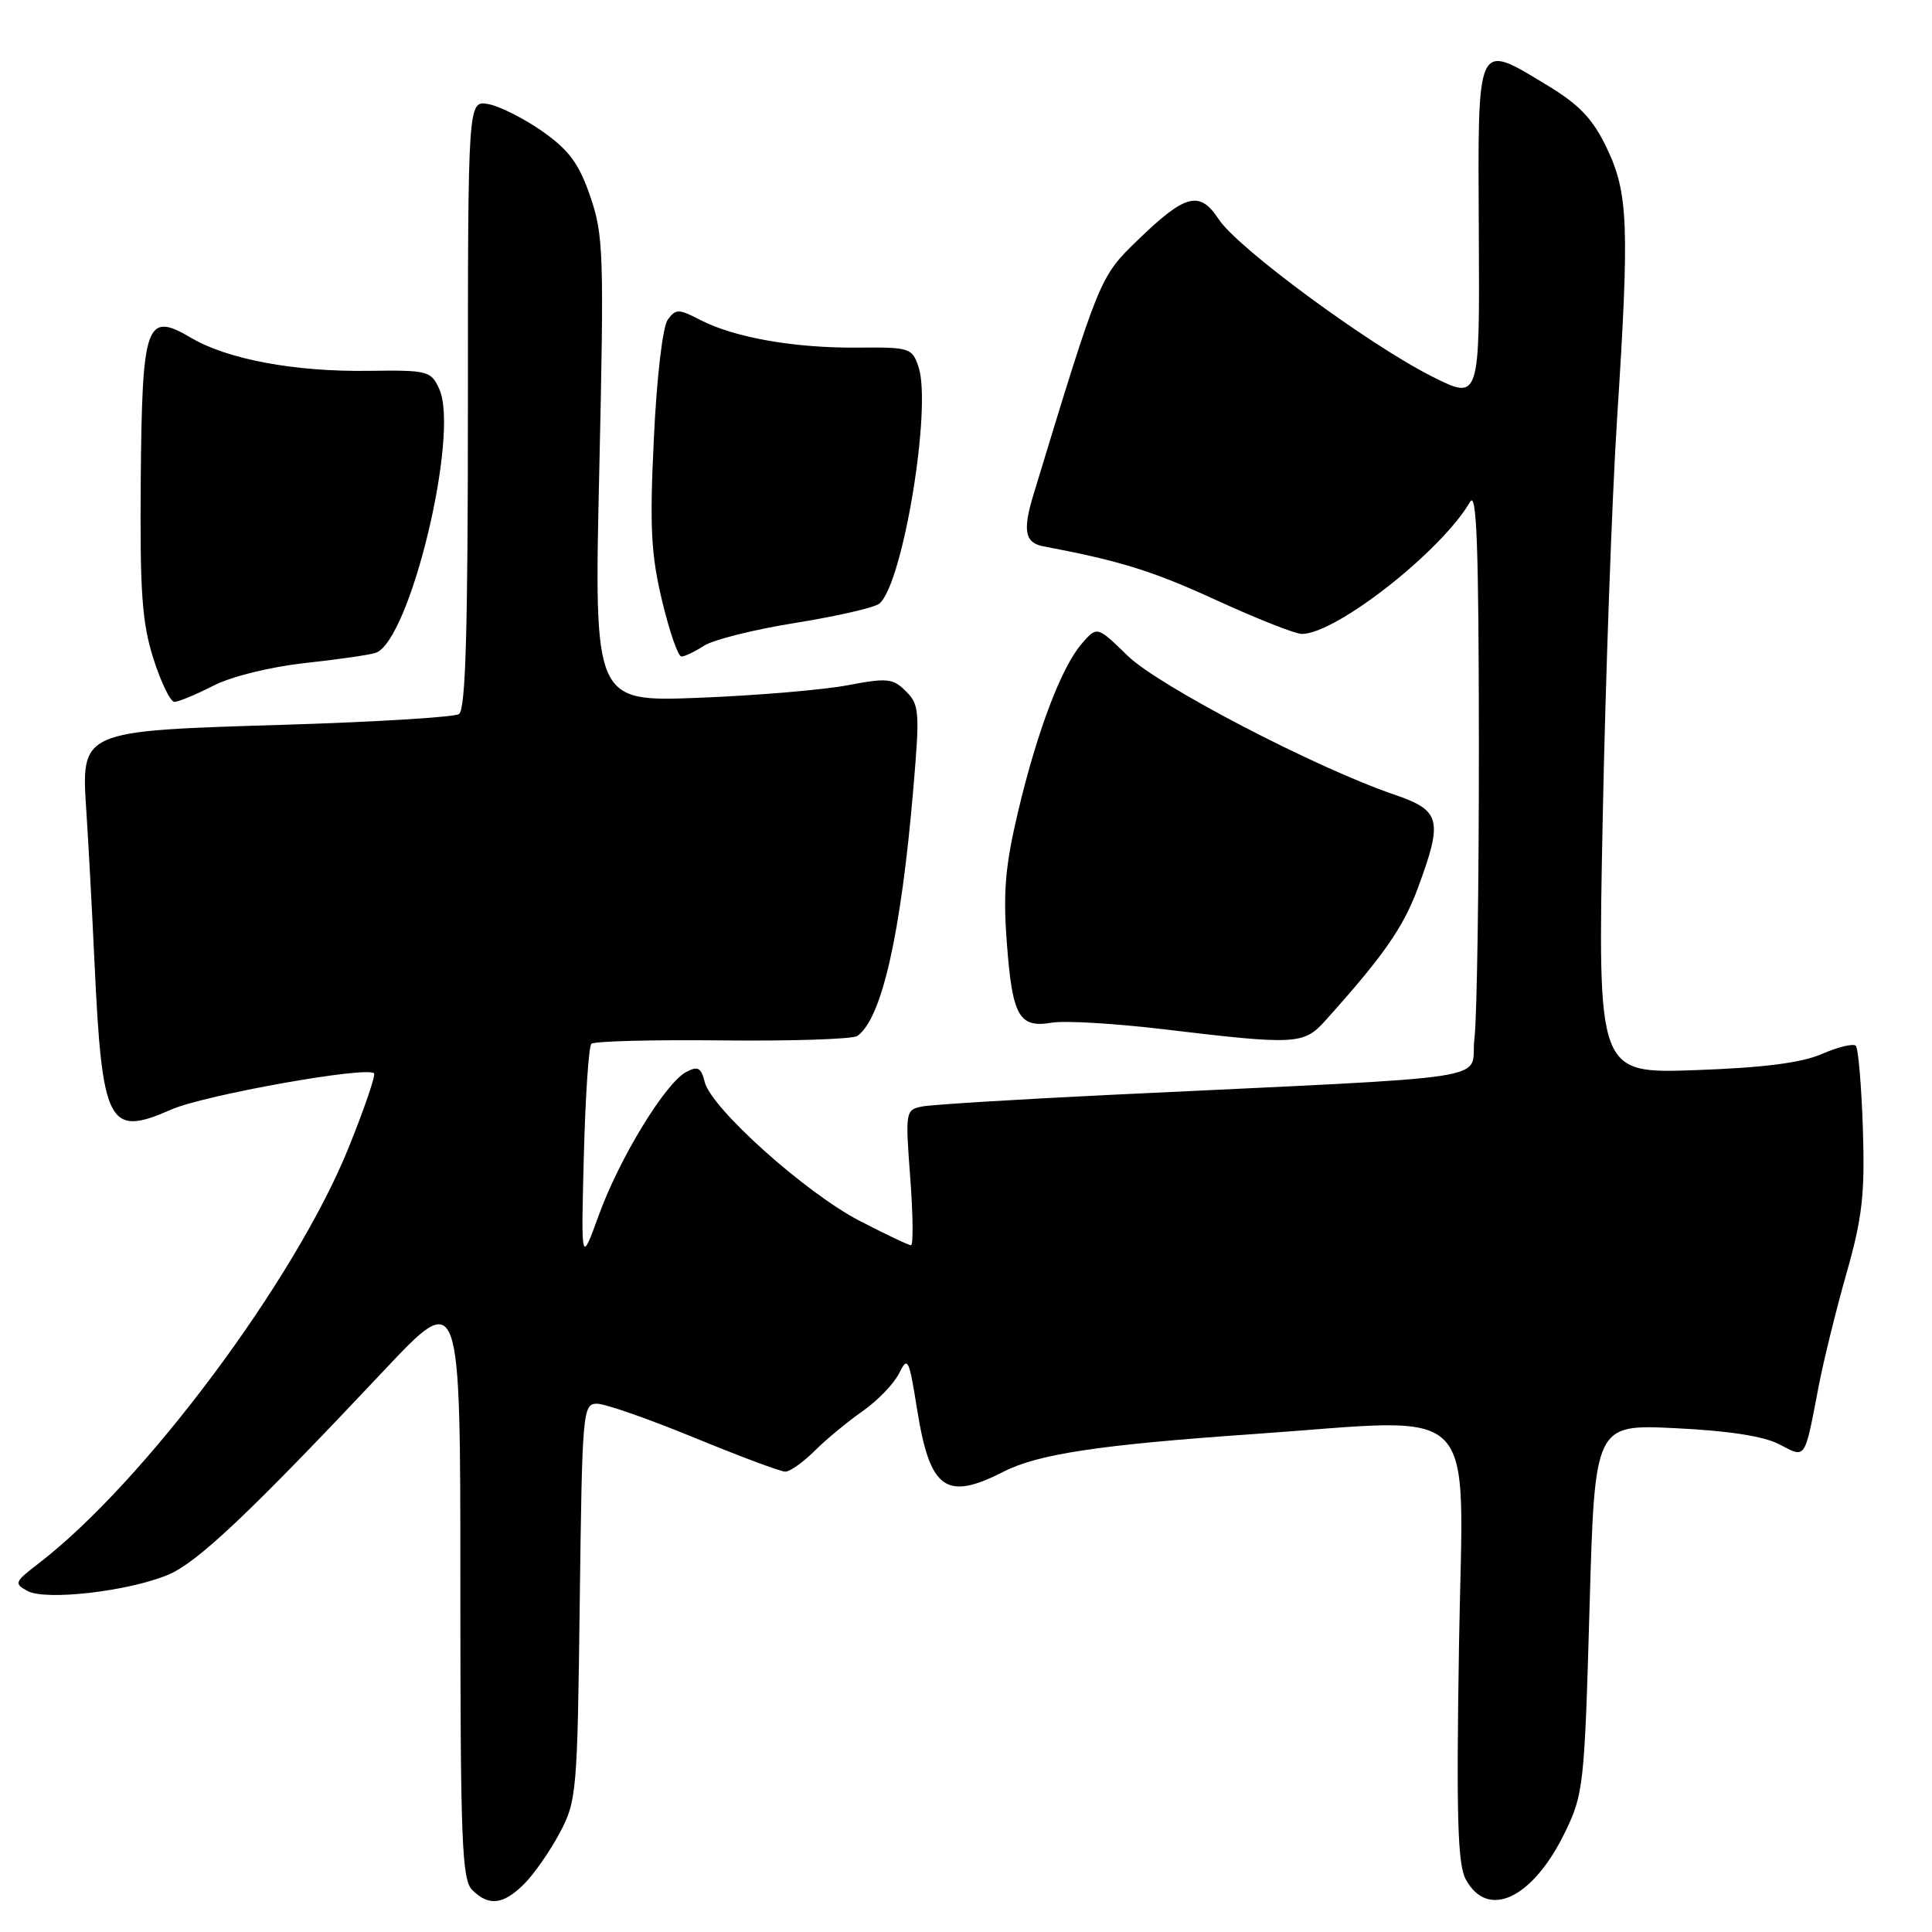 <?xml version="1.0" encoding="UTF-8" standalone="no"?>
<!DOCTYPE svg PUBLIC "-//W3C//DTD SVG 1.1//EN" "http://www.w3.org/Graphics/SVG/1.1/DTD/svg11.dtd" >
<svg xmlns="http://www.w3.org/2000/svg" xmlns:xlink="http://www.w3.org/1999/xlink" version="1.1" viewBox="0 0 256 256">
 <g >
 <path fill="currentColor"
d=" M 69.46 249.63 C 70.76 248.33 72.87 245.30 74.16 242.88 C 76.41 238.66 76.51 237.53 76.82 212.25 C 77.14 186.92 77.22 186.00 79.11 186.00 C 80.20 186.00 85.99 188.03 92.00 190.50 C 98.01 192.97 103.43 195.00 104.06 195.00 C 104.68 195.00 106.43 193.76 107.94 192.25 C 109.45 190.74 112.31 188.38 114.28 187.00 C 116.26 185.62 118.43 183.38 119.12 182.00 C 120.28 179.67 120.44 179.98 121.51 186.69 C 123.22 197.40 125.32 198.92 133.01 194.99 C 137.58 192.66 145.80 191.43 166.00 190.03 C 196.68 187.90 193.86 185.03 193.33 217.75 C 192.96 240.58 193.14 247.02 194.21 249.00 C 197.12 254.43 203.12 251.58 207.40 242.73 C 209.82 237.73 209.96 236.43 210.62 213.12 C 211.31 188.73 211.31 188.73 221.96 189.24 C 228.95 189.57 233.67 190.30 235.73 191.36 C 239.35 193.23 239.06 193.67 241.02 183.50 C 241.66 180.20 243.30 173.53 244.68 168.69 C 246.78 161.28 247.12 158.23 246.84 149.52 C 246.65 143.82 246.23 138.89 245.90 138.57 C 245.58 138.24 243.55 138.73 241.40 139.66 C 238.66 140.84 233.66 141.48 224.60 141.80 C 211.69 142.25 211.69 142.25 212.37 108.37 C 212.74 89.74 213.60 65.95 214.27 55.50 C 215.93 29.79 215.76 25.56 212.88 19.56 C 211.03 15.72 209.27 13.87 205.00 11.29 C 195.56 5.59 195.82 5.03 195.95 30.78 C 196.07 53.06 196.07 53.06 189.78 49.90 C 181.37 45.67 163.99 32.87 161.50 29.07 C 158.96 25.20 157.08 25.68 150.71 31.86 C 145.72 36.70 145.72 36.68 136.93 65.57 C 135.49 70.32 135.80 71.92 138.25 72.39 C 148.48 74.33 152.67 75.63 161.18 79.53 C 166.54 81.99 171.63 84.00 172.50 84.00 C 177.04 84.00 191.04 73.00 194.79 66.50 C 195.67 64.96 195.94 72.35 195.96 98.50 C 195.97 117.20 195.71 134.80 195.37 137.61 C 194.67 143.39 200.45 142.50 147.00 145.08 C 134.62 145.68 123.47 146.37 122.22 146.61 C 119.98 147.05 119.95 147.24 120.61 156.03 C 120.98 160.96 121.03 165.00 120.71 165.00 C 120.40 165.00 117.32 163.54 113.87 161.75 C 106.71 158.03 94.26 146.87 93.38 143.38 C 92.90 141.45 92.47 141.22 90.91 142.05 C 88.15 143.52 82.06 153.51 79.35 161.00 C 76.99 167.50 76.99 167.50 77.36 153.22 C 77.56 145.36 78.01 138.65 78.36 138.31 C 78.70 137.96 86.53 137.76 95.74 137.86 C 104.96 137.96 113.00 137.69 113.60 137.27 C 116.84 135.00 119.38 123.80 121.02 104.51 C 121.89 94.32 121.82 93.37 120.05 91.61 C 118.33 89.88 117.58 89.80 112.32 90.80 C 109.12 91.41 100.25 92.16 92.60 92.46 C 78.71 93.00 78.71 93.00 79.41 62.25 C 80.05 33.64 79.97 31.12 78.21 26.02 C 76.72 21.68 75.40 19.90 71.91 17.43 C 69.47 15.72 66.25 14.09 64.74 13.80 C 62.00 13.28 62.00 13.28 62.00 53.58 C 62.00 83.73 61.70 94.07 60.81 94.62 C 60.15 95.03 49.83 95.66 37.86 96.03 C 10.38 96.87 10.74 96.71 11.46 107.79 C 11.74 112.03 12.21 120.90 12.52 127.50 C 13.53 149.11 14.36 150.70 22.67 147.03 C 27.00 145.11 48.59 141.25 49.56 142.22 C 49.80 142.46 48.28 146.90 46.19 152.08 C 39.12 169.60 19.12 196.41 5.11 207.17 C 1.92 209.61 1.83 209.84 3.66 210.82 C 6.10 212.12 17.04 210.86 22.29 208.66 C 26.19 207.02 33.12 200.46 50.81 181.67 C 61.00 170.83 61.00 170.83 61.00 209.84 C 61.00 243.98 61.20 249.05 62.57 250.43 C 64.76 252.62 66.70 252.39 69.46 249.63 Z  M 175.60 135.25 C 183.28 126.71 185.93 122.92 187.86 117.71 C 191.23 108.61 190.92 107.40 184.75 105.29 C 174.38 101.75 153.57 90.92 149.44 86.91 C 145.38 82.96 145.38 82.96 143.39 85.23 C 140.67 88.33 137.47 96.74 134.91 107.50 C 133.20 114.71 132.90 118.18 133.41 124.92 C 134.14 134.68 135.02 136.25 139.39 135.51 C 141.10 135.22 147.68 135.61 154.00 136.36 C 171.72 138.48 172.74 138.43 175.60 135.25 Z  M 28.27 90.86 C 30.70 89.62 35.83 88.36 40.48 87.85 C 44.89 87.37 49.08 86.76 49.80 86.50 C 54.34 84.84 60.92 57.50 58.20 51.54 C 57.11 49.14 56.70 49.03 48.78 49.14 C 39.01 49.27 30.17 47.62 25.33 44.77 C 19.35 41.24 18.83 42.72 18.65 63.63 C 18.53 78.44 18.81 82.48 20.32 87.25 C 21.32 90.41 22.58 93.00 23.11 93.00 C 23.64 93.00 25.96 92.04 28.27 90.86 Z  M 93.29 85.56 C 94.50 84.77 99.97 83.40 105.44 82.53 C 110.90 81.65 115.89 80.51 116.52 79.98 C 119.63 77.40 123.50 54.00 121.71 48.62 C 120.87 46.10 120.54 46.00 113.67 46.06 C 105.33 46.14 97.33 44.74 92.82 42.41 C 89.92 40.91 89.55 40.90 88.48 42.36 C 87.81 43.28 87.02 49.98 86.64 58.09 C 86.07 69.83 86.26 73.48 87.73 79.61 C 88.70 83.67 89.85 86.99 90.29 86.99 C 90.72 87.00 92.07 86.35 93.29 85.56 Z "/>
</g>
</svg>